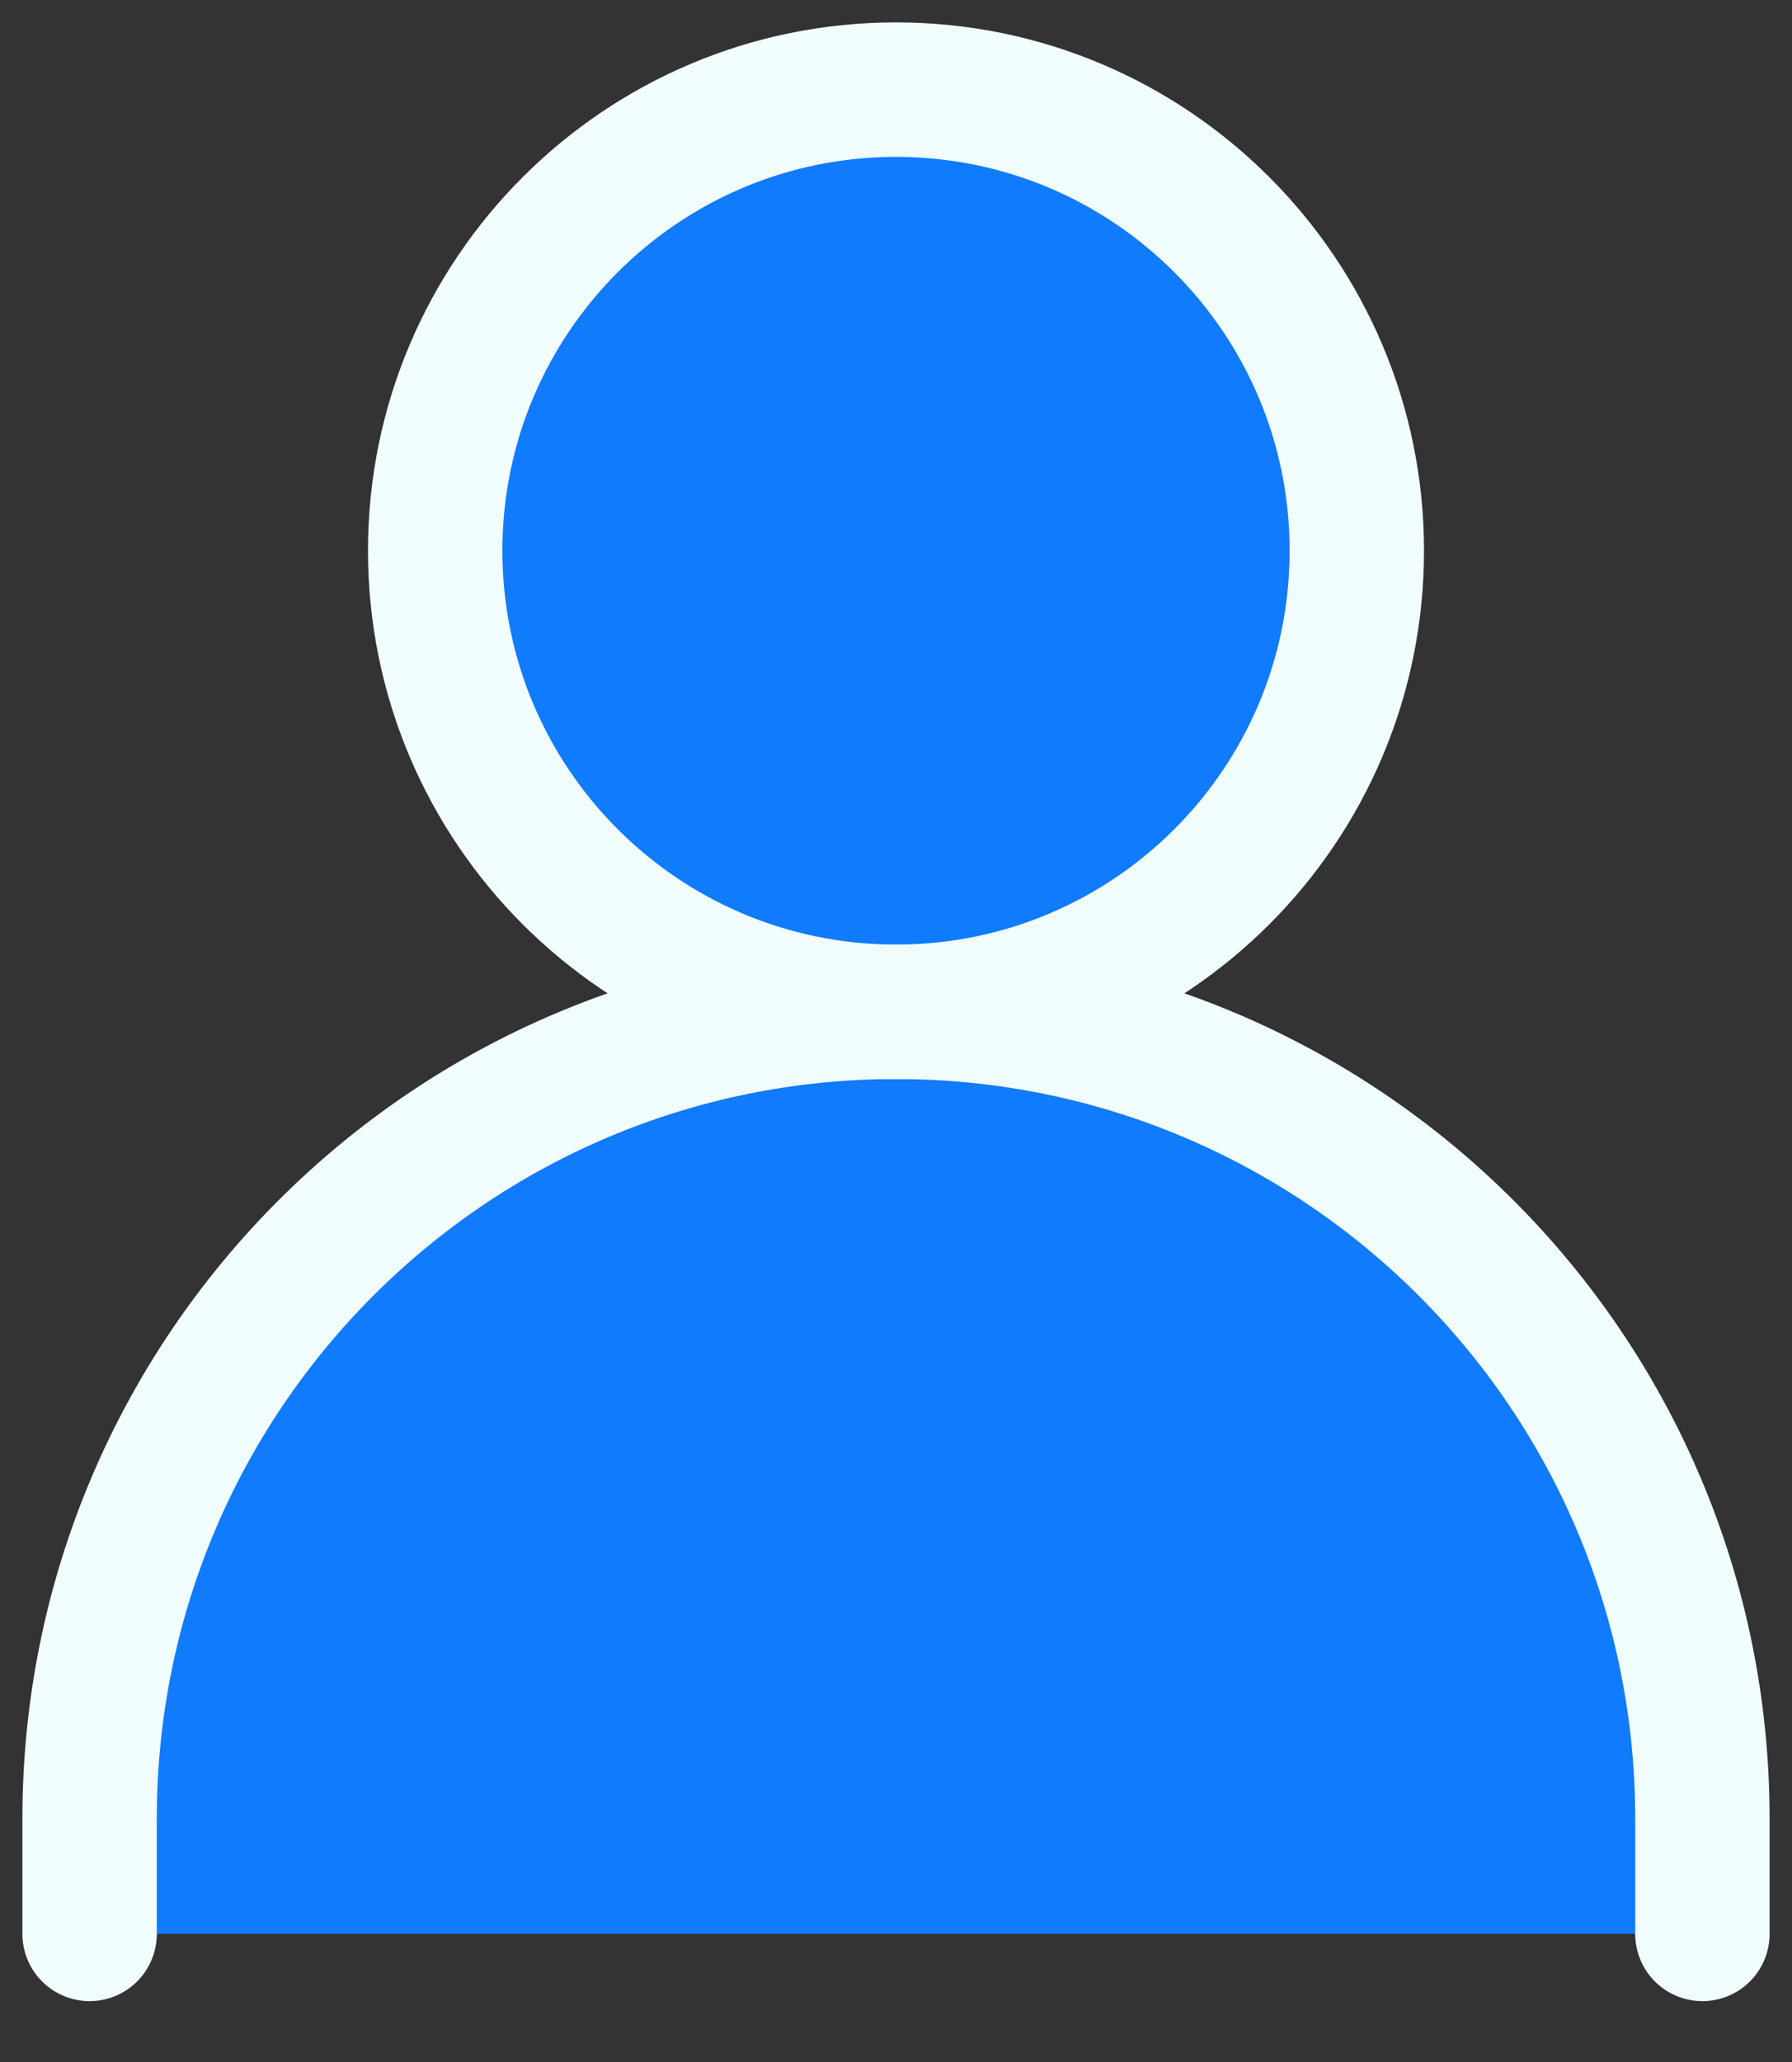 <svg width="20" height="23" viewBox="0 0 20 23" fill="none" xmlns="http://www.w3.org/2000/svg">
<rect x="0" y="0" width="20" height="23" fill="#333333" stroke="none"/>
<path d="M1 21.571V20.286C1 15.315 5.029 11.286 10 11.286C14.971 11.286 19 15.315 19 20.286V21.571" fill="#107BFD"/>
<path d="M1 21.571V20.286C1 15.315 5.029 11.286 10 11.286C14.971 11.286 19 15.315 19 20.286V21.571" stroke="#F1FCFD" stroke-width="1.5" stroke-linecap="round" stroke-linejoin="round"/>
<path d="M10 11.286C12.84 11.286 15.143 8.983 15.143 6.143C15.143 3.303 12.84 1 10 1C7.16 1 4.857 3.303 4.857 6.143C4.857 8.983 7.16 11.286 10 11.286Z" fill="#107BFD" stroke="#F1FCFD" stroke-width="1.5" stroke-linecap="round" stroke-linejoin="round"/>
</svg>
